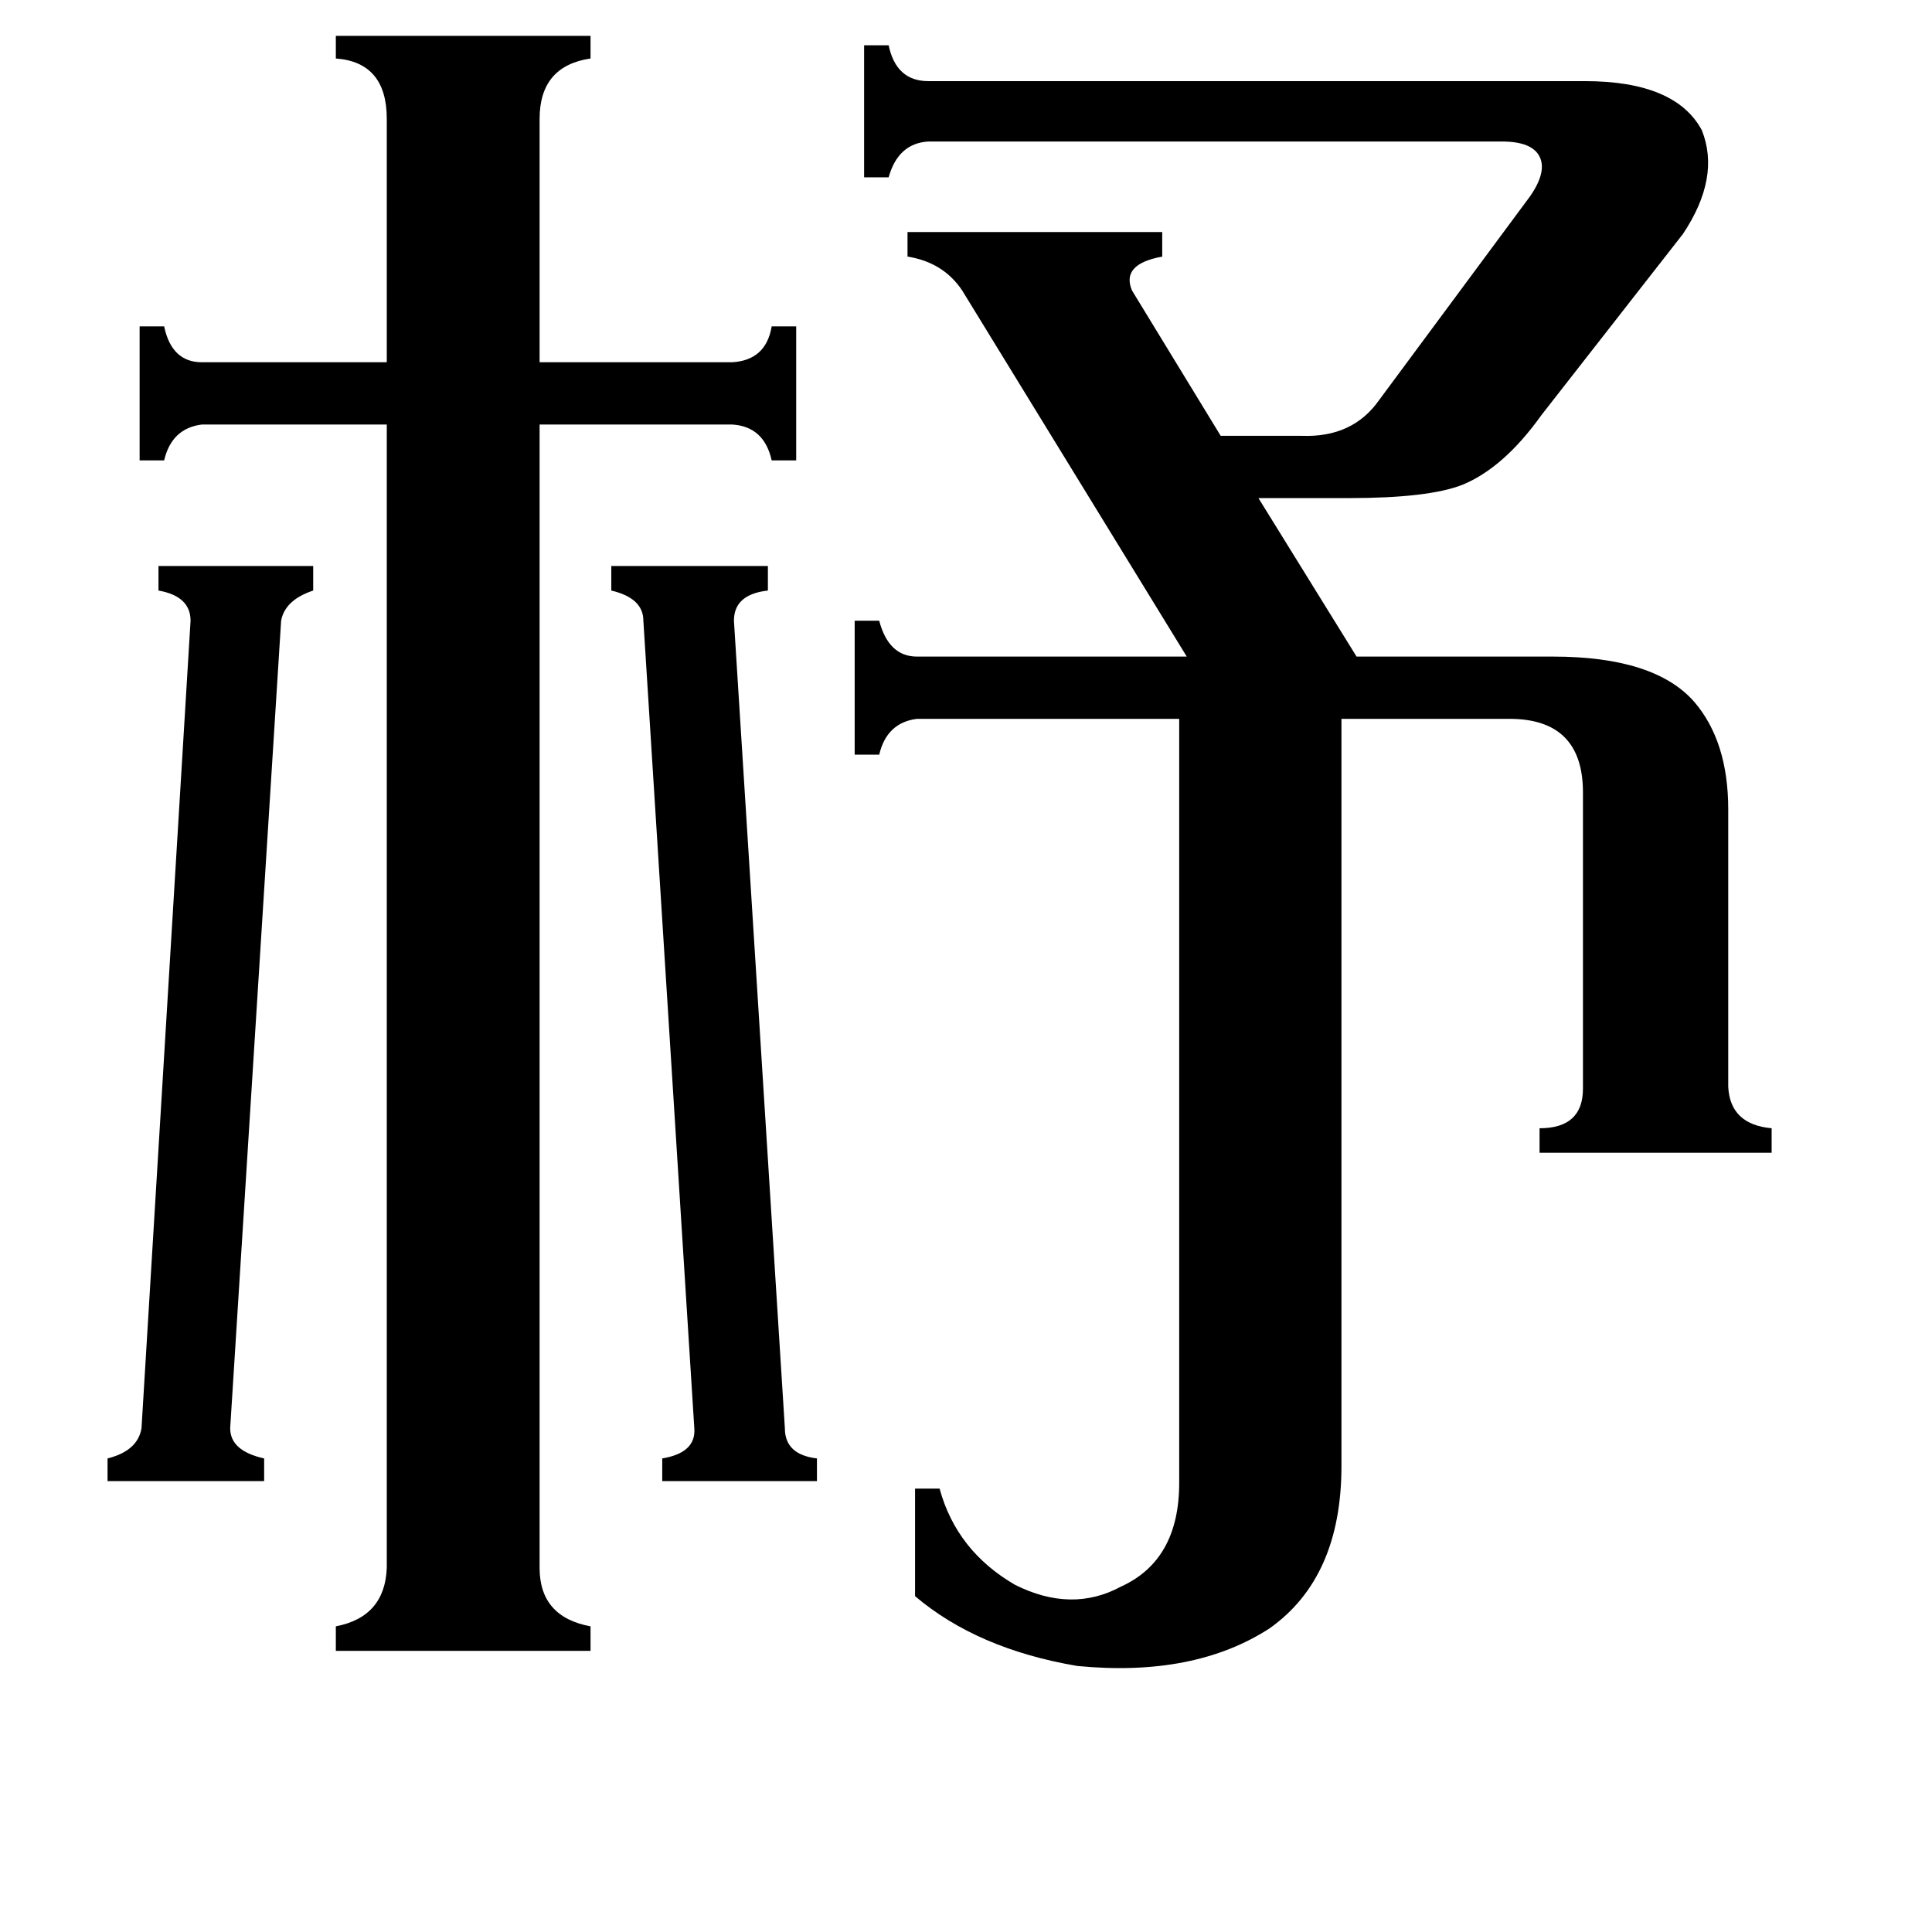 <svg xmlns="http://www.w3.org/2000/svg" viewBox="0 -800 1024 1024">
	<path fill="#000000" d="M101 -471Q101 -484 84 -487V-500H166V-487Q151 -482 149 -471L122 -43Q122 -31 140 -27V-15H57V-27Q73 -31 75 -43ZM416 -43Q416 -29 433 -27V-15H351V-27Q369 -30 368 -43L341 -471Q341 -483 324 -487V-500H407V-487Q389 -485 389 -471ZM286 31Q286 57 313 62V75H178V62Q204 57 205 31V-575H107Q91 -573 87 -556H74V-627H87Q91 -608 107 -608H205V-737Q205 -767 178 -769V-781H313V-769Q286 -765 286 -737V-608H388Q406 -609 409 -627H422V-556H409Q405 -574 388 -575H286ZM481 -677H616V-664Q594 -660 600 -646L647 -569H690Q717 -568 731 -588L811 -696Q820 -709 816 -717Q812 -725 796 -725H492Q476 -724 471 -706H458V-776H471Q475 -757 492 -757H840Q888 -757 902 -731Q912 -706 892 -676L817 -580Q797 -552 775 -543Q757 -536 715 -536H667L719 -452H823Q877 -452 898 -428Q916 -407 916 -371V-224Q917 -204 939 -202V-189H816V-202Q839 -202 839 -223V-380Q839 -419 800 -419H711V-23Q711 36 673 63Q633 89 571 83Q518 74 485 46V-11H498Q507 22 538 40Q568 55 594 41Q625 27 625 -14V-419H486Q470 -417 466 -400H453V-471H466Q471 -452 486 -452H629L510 -646Q500 -661 481 -664Z"/>
</svg>
